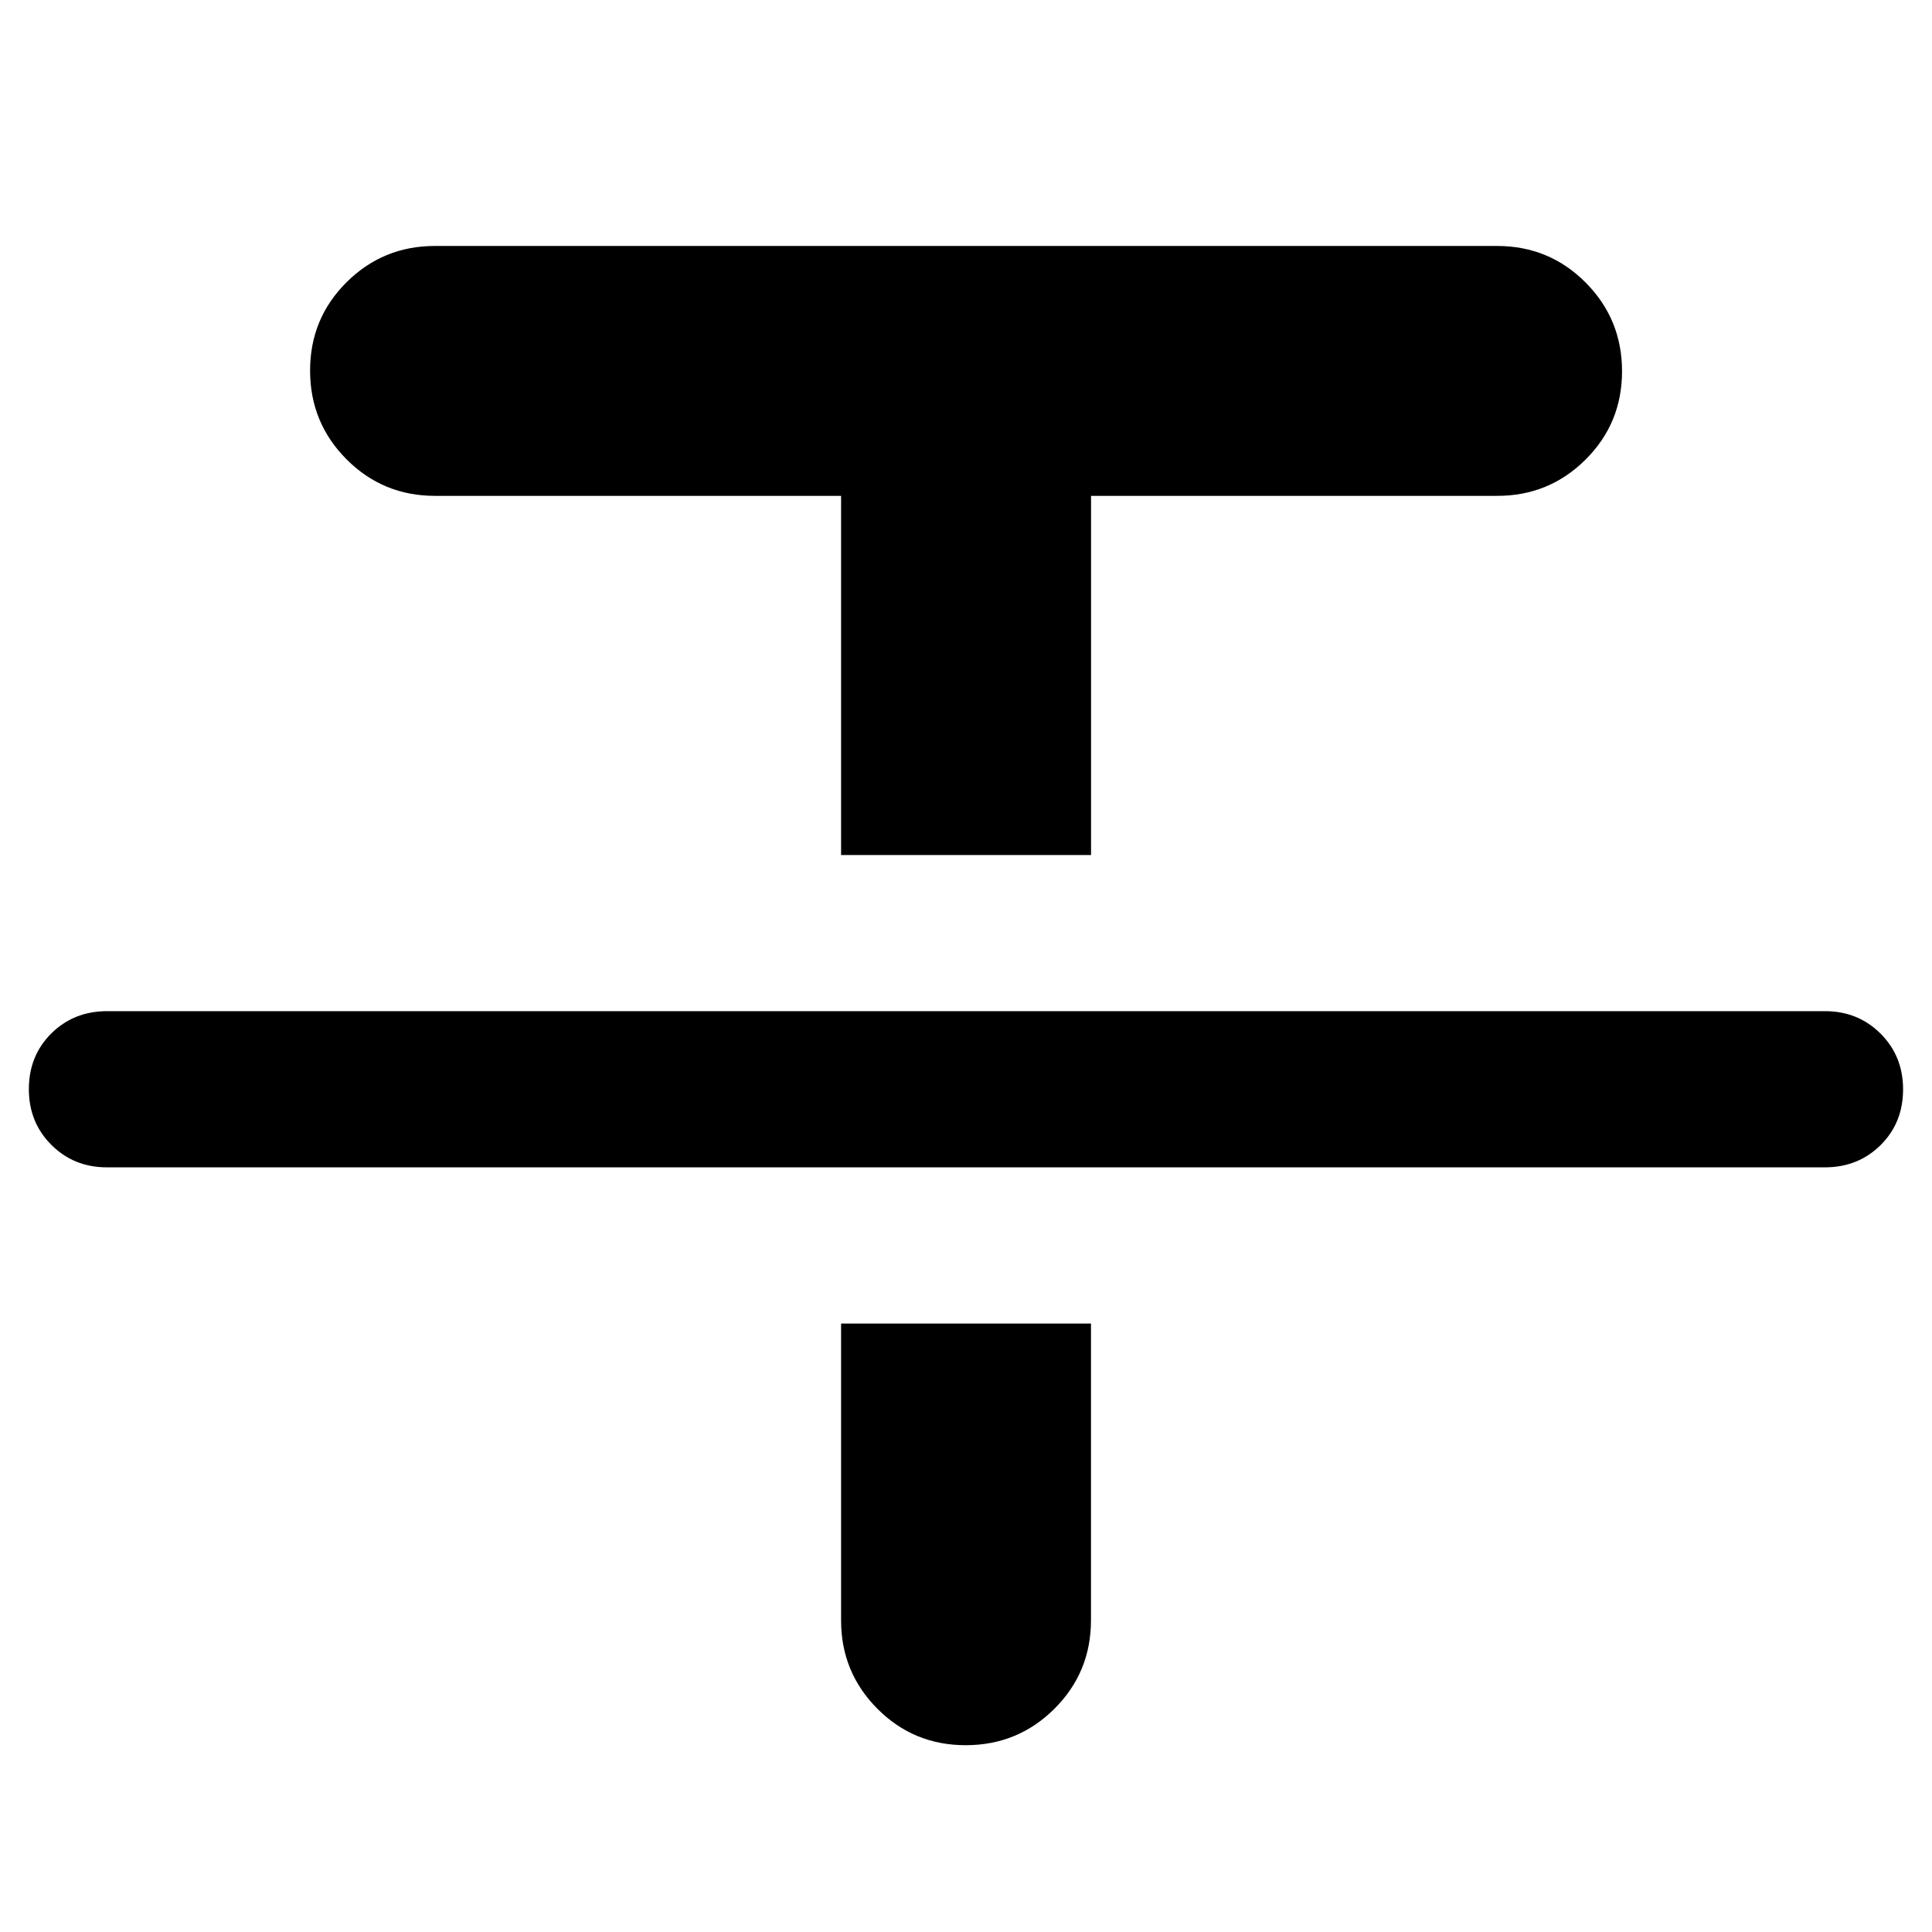 <!-- Generated by IcoMoon.io -->
<svg version="1.1" xmlns="http://www.w3.org/2000/svg" width="32" height="32" viewBox="0 0 32 32">
<path d="M1.772 19.335q-0.549 0-0.922-0.373t-0.372-0.925 0.372-0.92 0.922-0.369h28.455q0.549 0 0.922 0.373t0.372 0.925-0.372 0.92-0.922 0.369h-28.455zM13.931 14.162v-5.949h-6.726q-0.862 0-1.465-0.605t-0.604-1.468 0.604-1.465 1.466-0.601h17.591q0.862 0 1.465 0.605t0.604 1.468-0.604 1.465-1.465 0.601h-6.726v5.949h-4.139zM13.931 21.922h4.139v4.915q0 0.862-0.605 1.465t-1.468 0.604-1.465-0.604-0.601-1.465v-4.915z"></path>
</svg>
